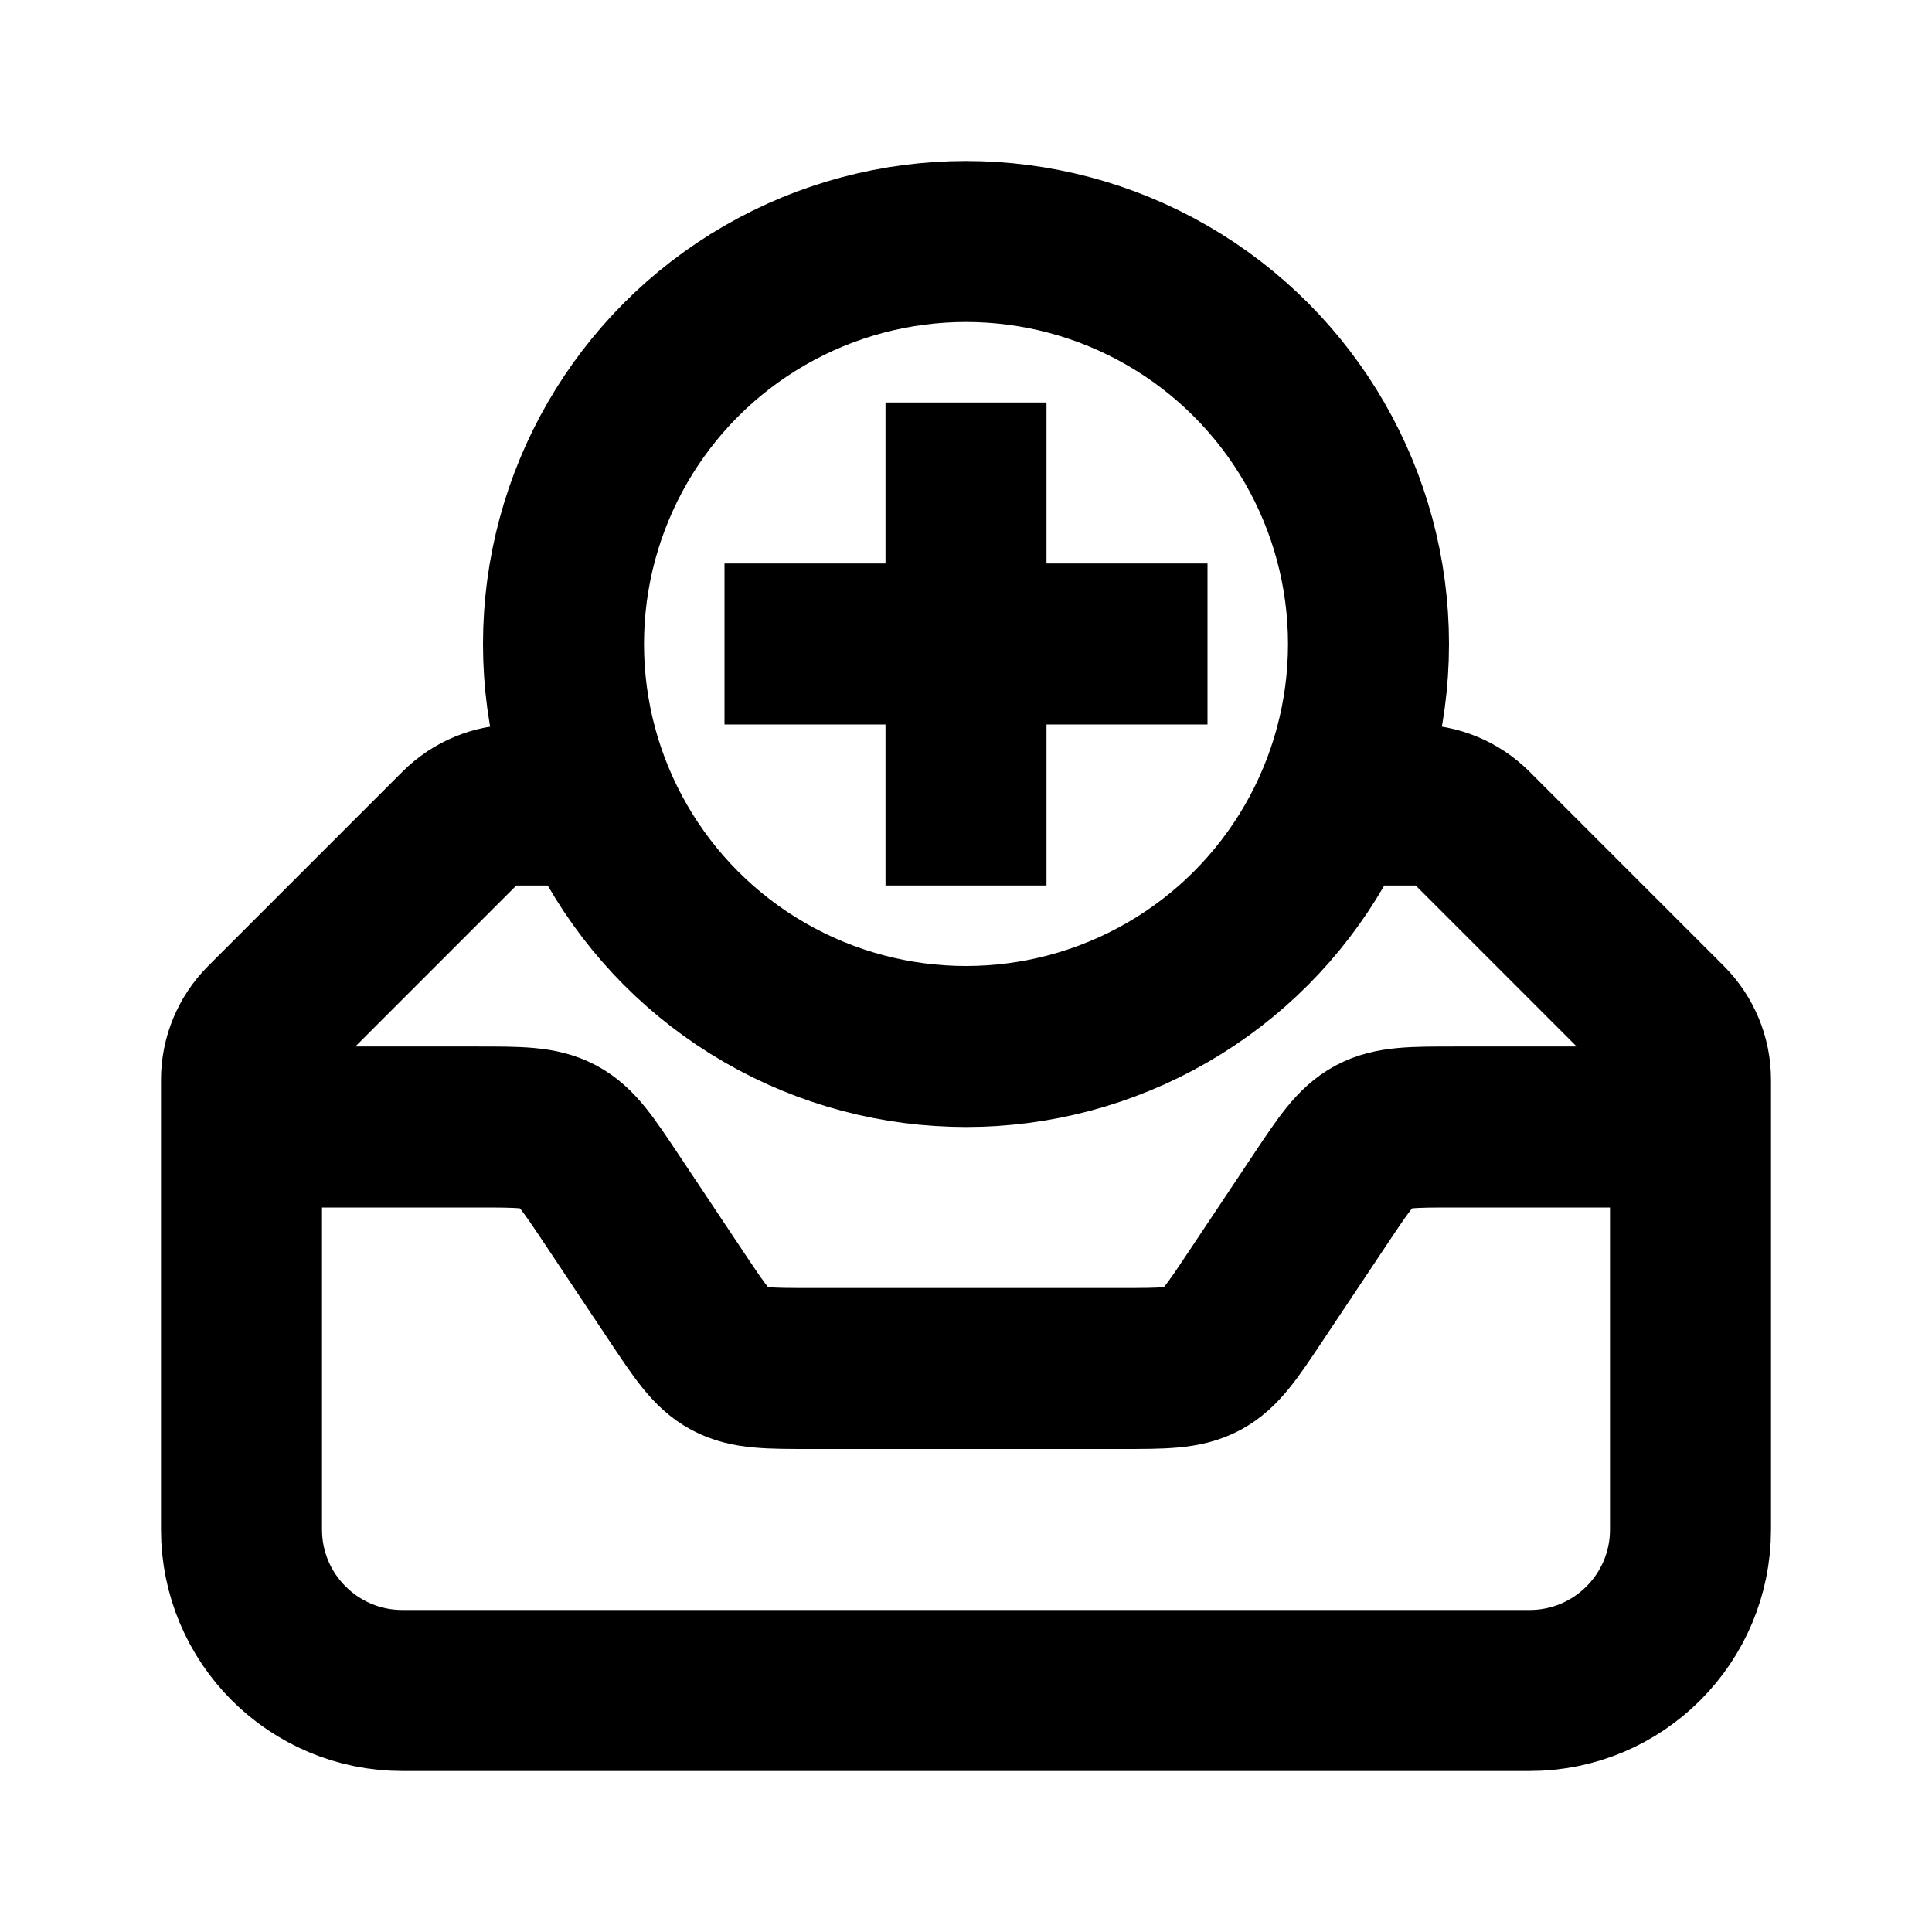 <svg width="24" height="24" viewBox="0 0 24 24" fill="none" xmlns="http://www.w3.org/2000/svg"><circle cx="12" cy="8" r="5" stroke="currentColor" stroke-width="2"/><path d="M12 5V11" stroke="currentColor" stroke-width="2"/><path d="M15 8H9" stroke="currentColor" stroke-width="2"/><path d="M21 14H18.07C17.546 14 17.284 14 17.063 14.118C16.842 14.237 16.697 14.455 16.406 14.891L15.594 16.109C15.303 16.545 15.158 16.763 14.937 16.882C14.716 17 14.454 17 13.93 17H10.07C9.546 17 9.284 17 9.063 16.882C8.842 16.763 8.697 16.545 8.406 16.109L7.594 14.891C7.303 14.455 7.158 14.237 6.937 14.118C6.716 14 6.454 14 5.93 14H3" stroke="currentColor" stroke-width="2"/><path d="M7 10H6.414C6.149 10 5.895 10.105 5.707 10.293L3.293 12.707C3.105 12.895 3 13.149 3 13.414V19C3 20.105 3.895 21 5 21H19C20.105 21 21 20.105 21 19V13.414C21 13.149 20.895 12.895 20.707 12.707L18.293 10.293C18.105 10.105 17.851 10 17.586 10H17" stroke="currentColor" stroke-width="2" stroke-linecap="round"/></svg> 